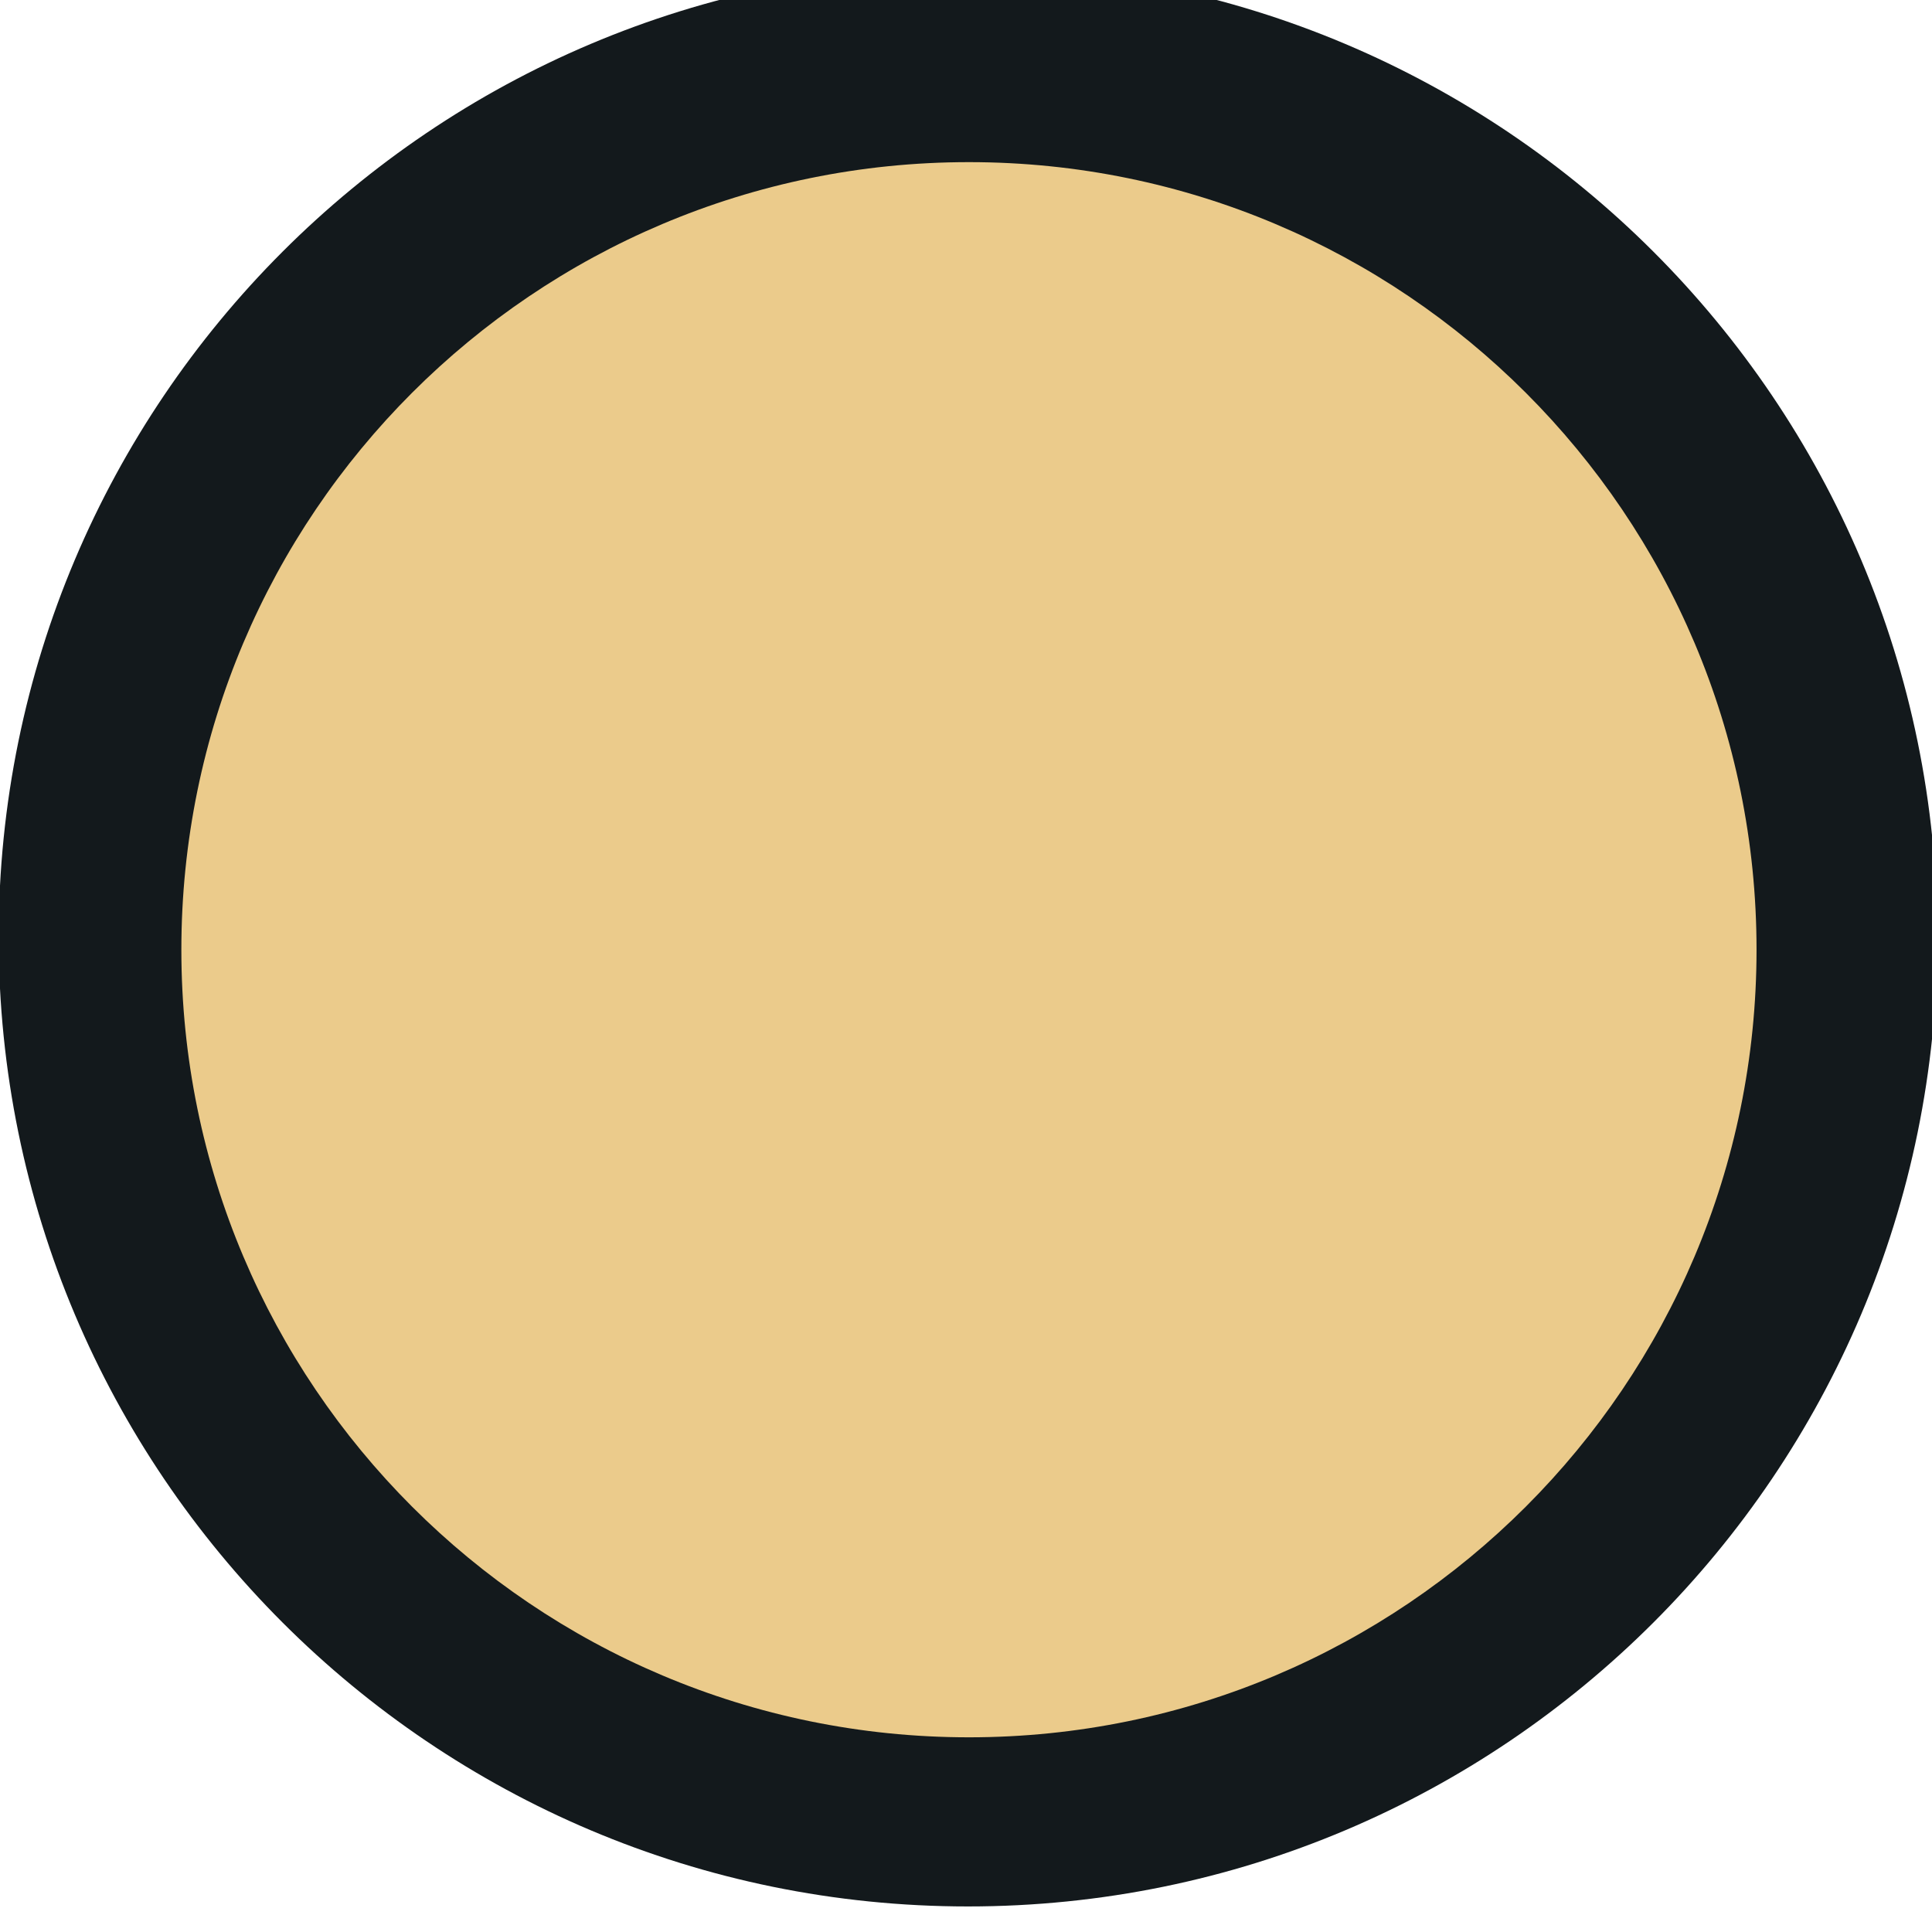 <?xml version="1.0" encoding="UTF-8" standalone="no"?>
<!-- Created with Inkscape (http://www.inkscape.org/) -->

<svg
   xmlns:dc="http://purl.org/dc/elements/1.1/"
   xmlns:cc="http://creativecommons.org/ns#"
   xmlns:rdf="http://www.w3.org/1999/02/22-rdf-syntax-ns#"
   xmlns:svg="http://www.w3.org/2000/svg"
   xmlns="http://www.w3.org/2000/svg"
   xmlns:sodipodi="http://sodipodi.sourceforge.net/DTD/sodipodi-0.dtd"
   xmlns:inkscape="http://www.inkscape.org/namespaces/inkscape"
   width="16"
   height="16"
   id="svg2"
   version="1.1"
   inkscape:version="0.92.4 (unknown)"
   sodipodi:docname="min.svg"
   inkscape:export-filename="/home/lara/github/Juno/assets/min.png"
   inkscape:export-xdpi="96"
   inkscape:export-ydpi="96">
  <defs
     id="defs4" />
  <sodipodi:namedview
     id="base"
     pagecolor="#ffffff"
     bordercolor="#666666"
     borderopacity="1.0"
     inkscape:pageopacity="0.0"
     inkscape:pageshadow="2"
     inkscape:zoom="13.492175"
     inkscape:cx="-10.952026"
     inkscape:cy="4.6169098"
     inkscape:document-units="px"
     inkscape:current-layer="g4415"
     showgrid="true"
     fit-margin-top="0"
     fit-margin-left="0"
     fit-margin-right="0"
     fit-margin-bottom="0"
     inkscape:window-width="1366"
     inkscape:window-height="713"
     inkscape:window-x="0"
     inkscape:window-y="25"
     inkscape:window-maximized="1" />
  <g
     inkscape:label="Layer 1"
     inkscape:groupmode="layer"
     id="layer1"
     transform="translate(-671.143,-648.576)">
    <g
       transform="matrix(0.127,0,0,-0.127,672.071,663.096)"
       inkscape:label="ink_ext_XXXXXX"
       id="g4090">
      <g
         transform="scale(0.1)"
         id="g4092">
        <g
           transform="matrix(10,0,0,10,-4.003,0.118)"
           inkscape:label="ink_ext_XXXXXX"
           id="g4285">
          <g
             transform="scale(0.1)"
             id="g4287">
            <g
               transform="matrix(10,0,0,10,4.139,2.018)"
               inkscape:label="ink_ext_XXXXXX"
               id="g4413">
              <g
                 transform="scale(0.1)"
                 id="g4415">
                <path
                   id="path4417"
                   style="fill:#13191c;fill-opacity:1;fill-rule:evenodd;stroke:none;stroke-width:1.143"
                   d="m 558.014,-102.007 c 349.099,0 632.099,283 632.099,632.099 0,349.093 -283.001,632.093 -632.099,632.093 -349.097,0 -632.098,-283.001 -632.098,-632.093 0,-349.099 283.001,-632.099 632.098,-632.099"
                   inkscape:connector-curvature="0"
                   inkscape:export-xdpi="90.000389"
                   inkscape:export-ydpi="90.000389" />
                <path
                   id="path4419"
                   style="fill:#ebcb8b;fill-opacity:1;fill-rule:evenodd;stroke:none"
                   d="m 558.639,8.283 c 283.642,0 513.578,229.937 513.578,513.583 0,283.641 -229.936,513.578 -513.578,513.578 -283.641,0 -513.583,-229.937 -513.583,-513.578 0,-283.646 229.942,-513.583 513.583,-513.583"
                   inkscape:connector-curvature="0"
                   inkscape:export-xdpi="90.000389"
                   inkscape:export-ydpi="90.000389" />
              </g>
            </g>
          </g>
        </g>
      </g>
    </g>
  </g>
</svg>
